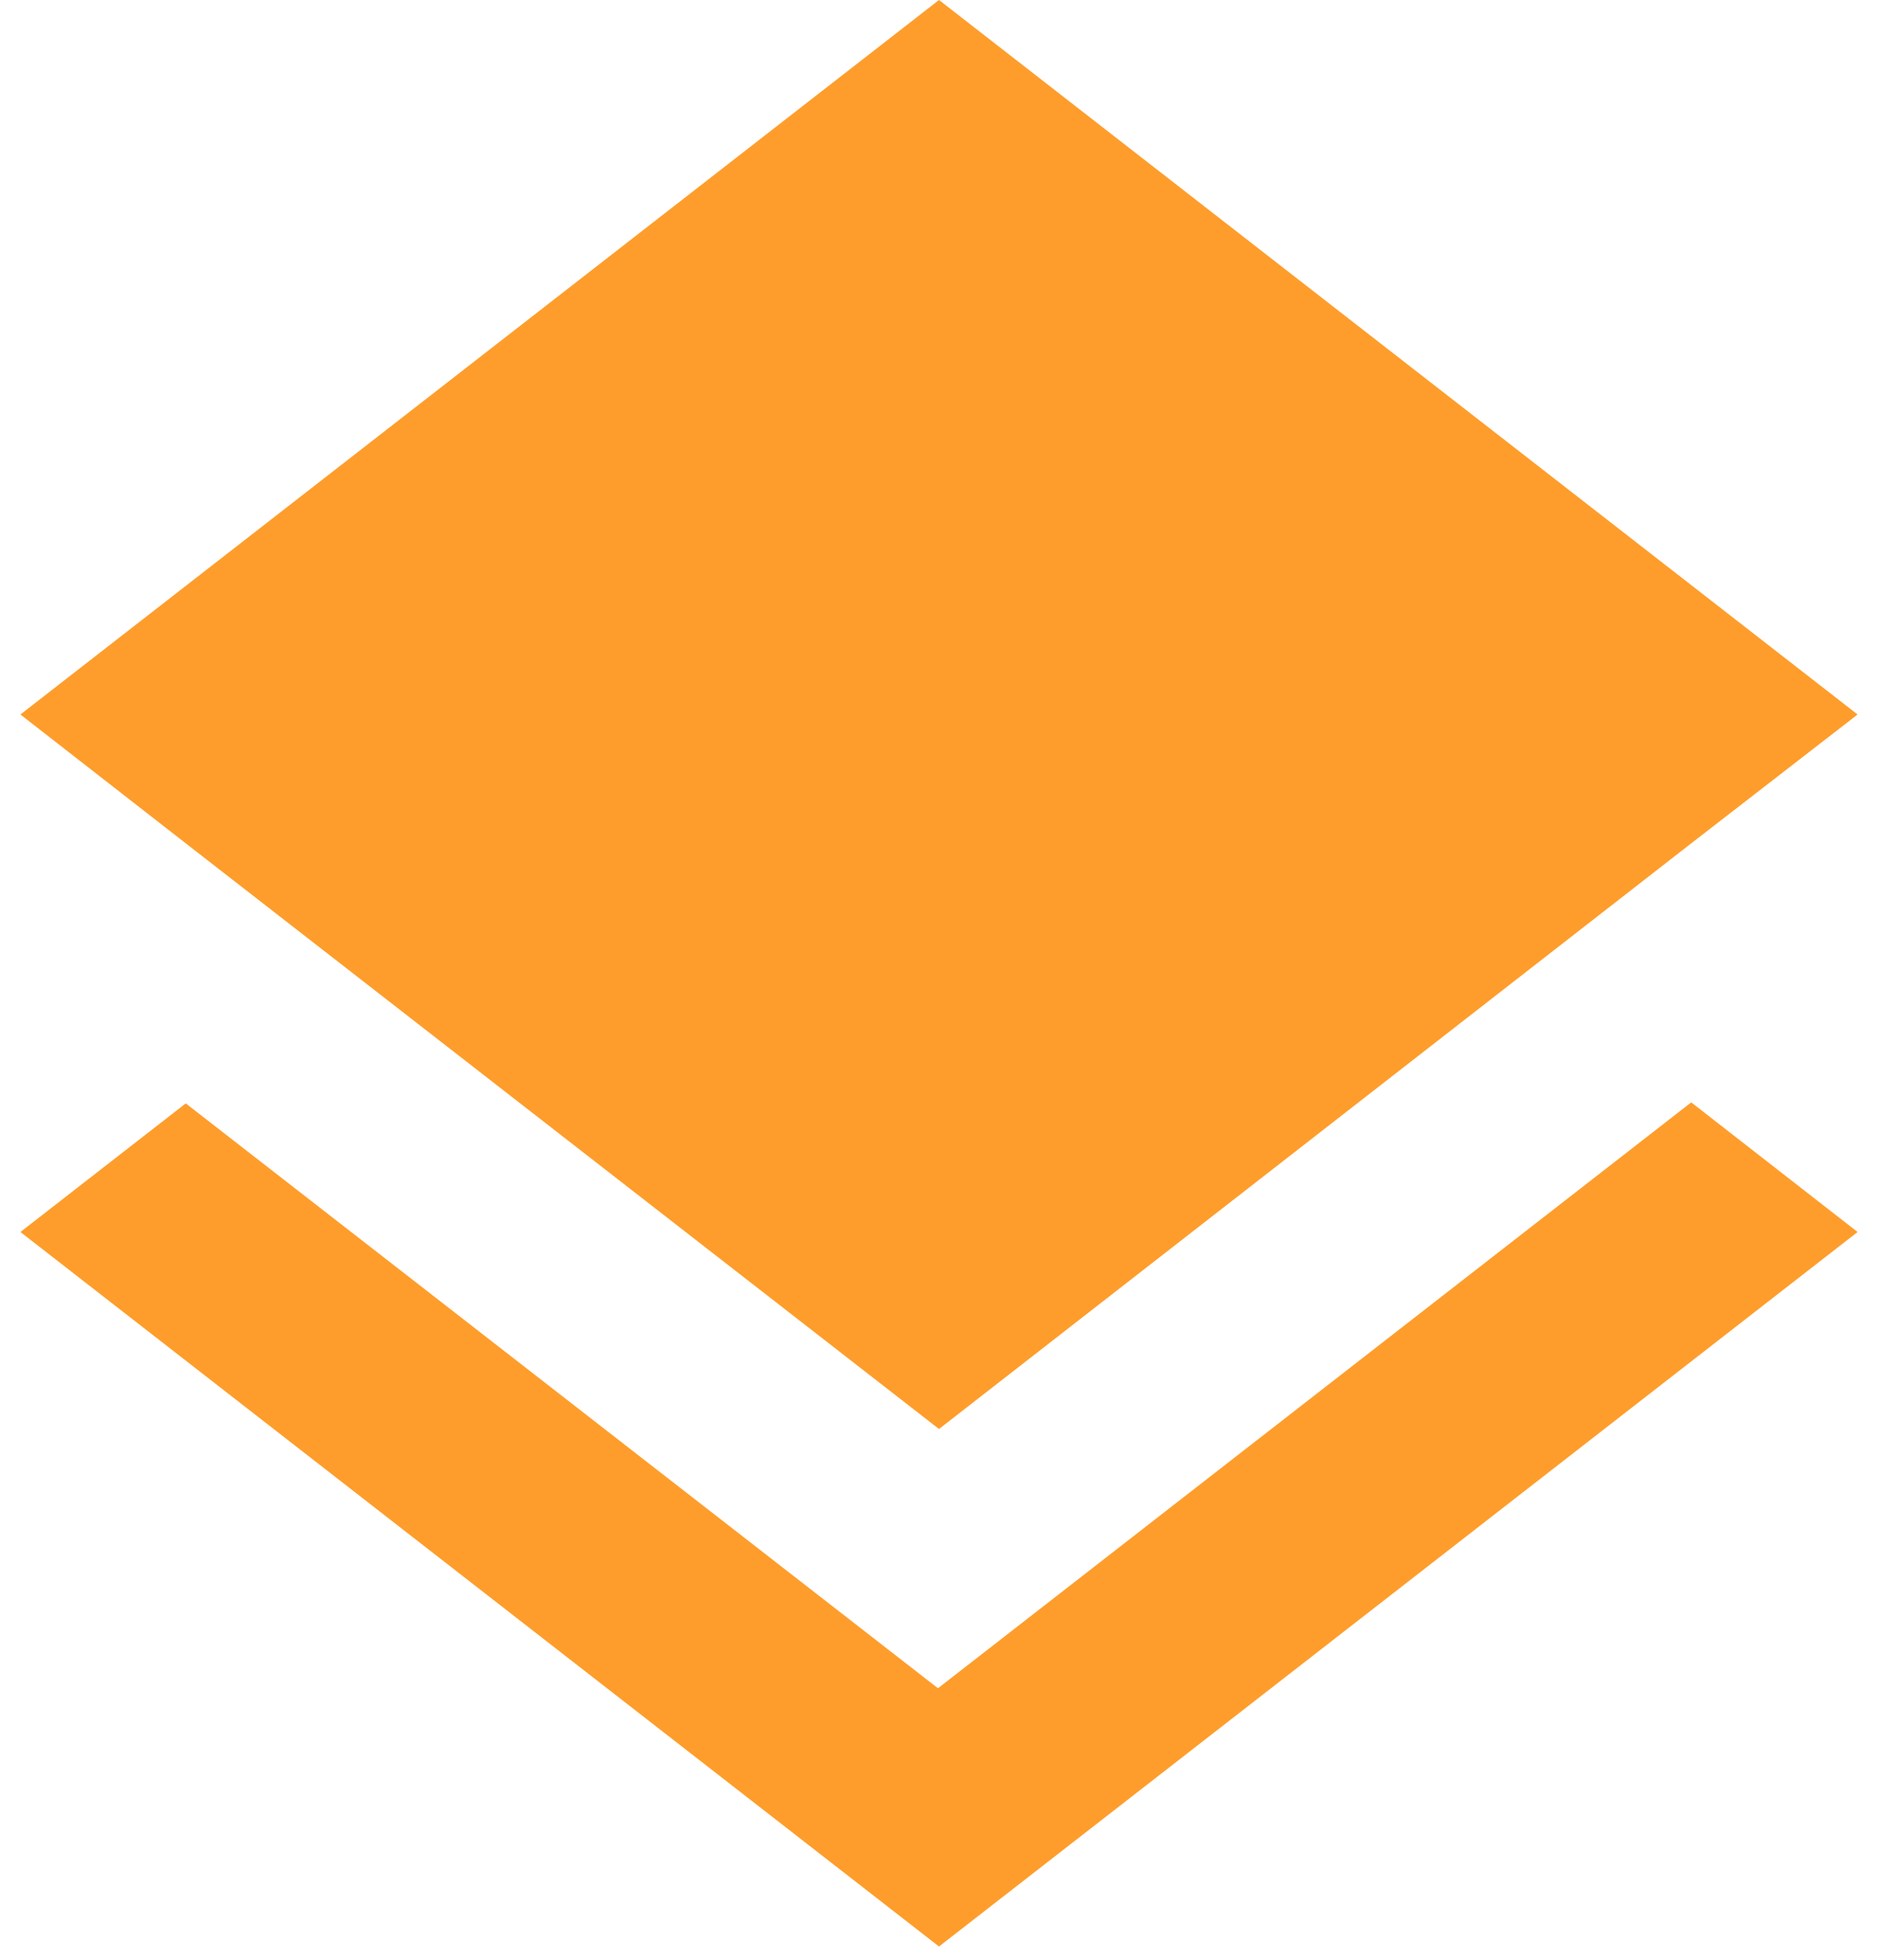 <svg width="46" height="48" viewBox="0 0 46 48" fill="none" xmlns="http://www.w3.org/2000/svg">
<path d="M22.975 41.35L4.55 27.025L0.5 30.175L23 47.675L45.5 30.175L41.425 27L22.975 41.35ZM23 35L41.4 20.675L45.5 17.5L23 0L0.5 17.5L4.575 20.675L23 35Z" fill="#FE9D2B"/>
</svg>
